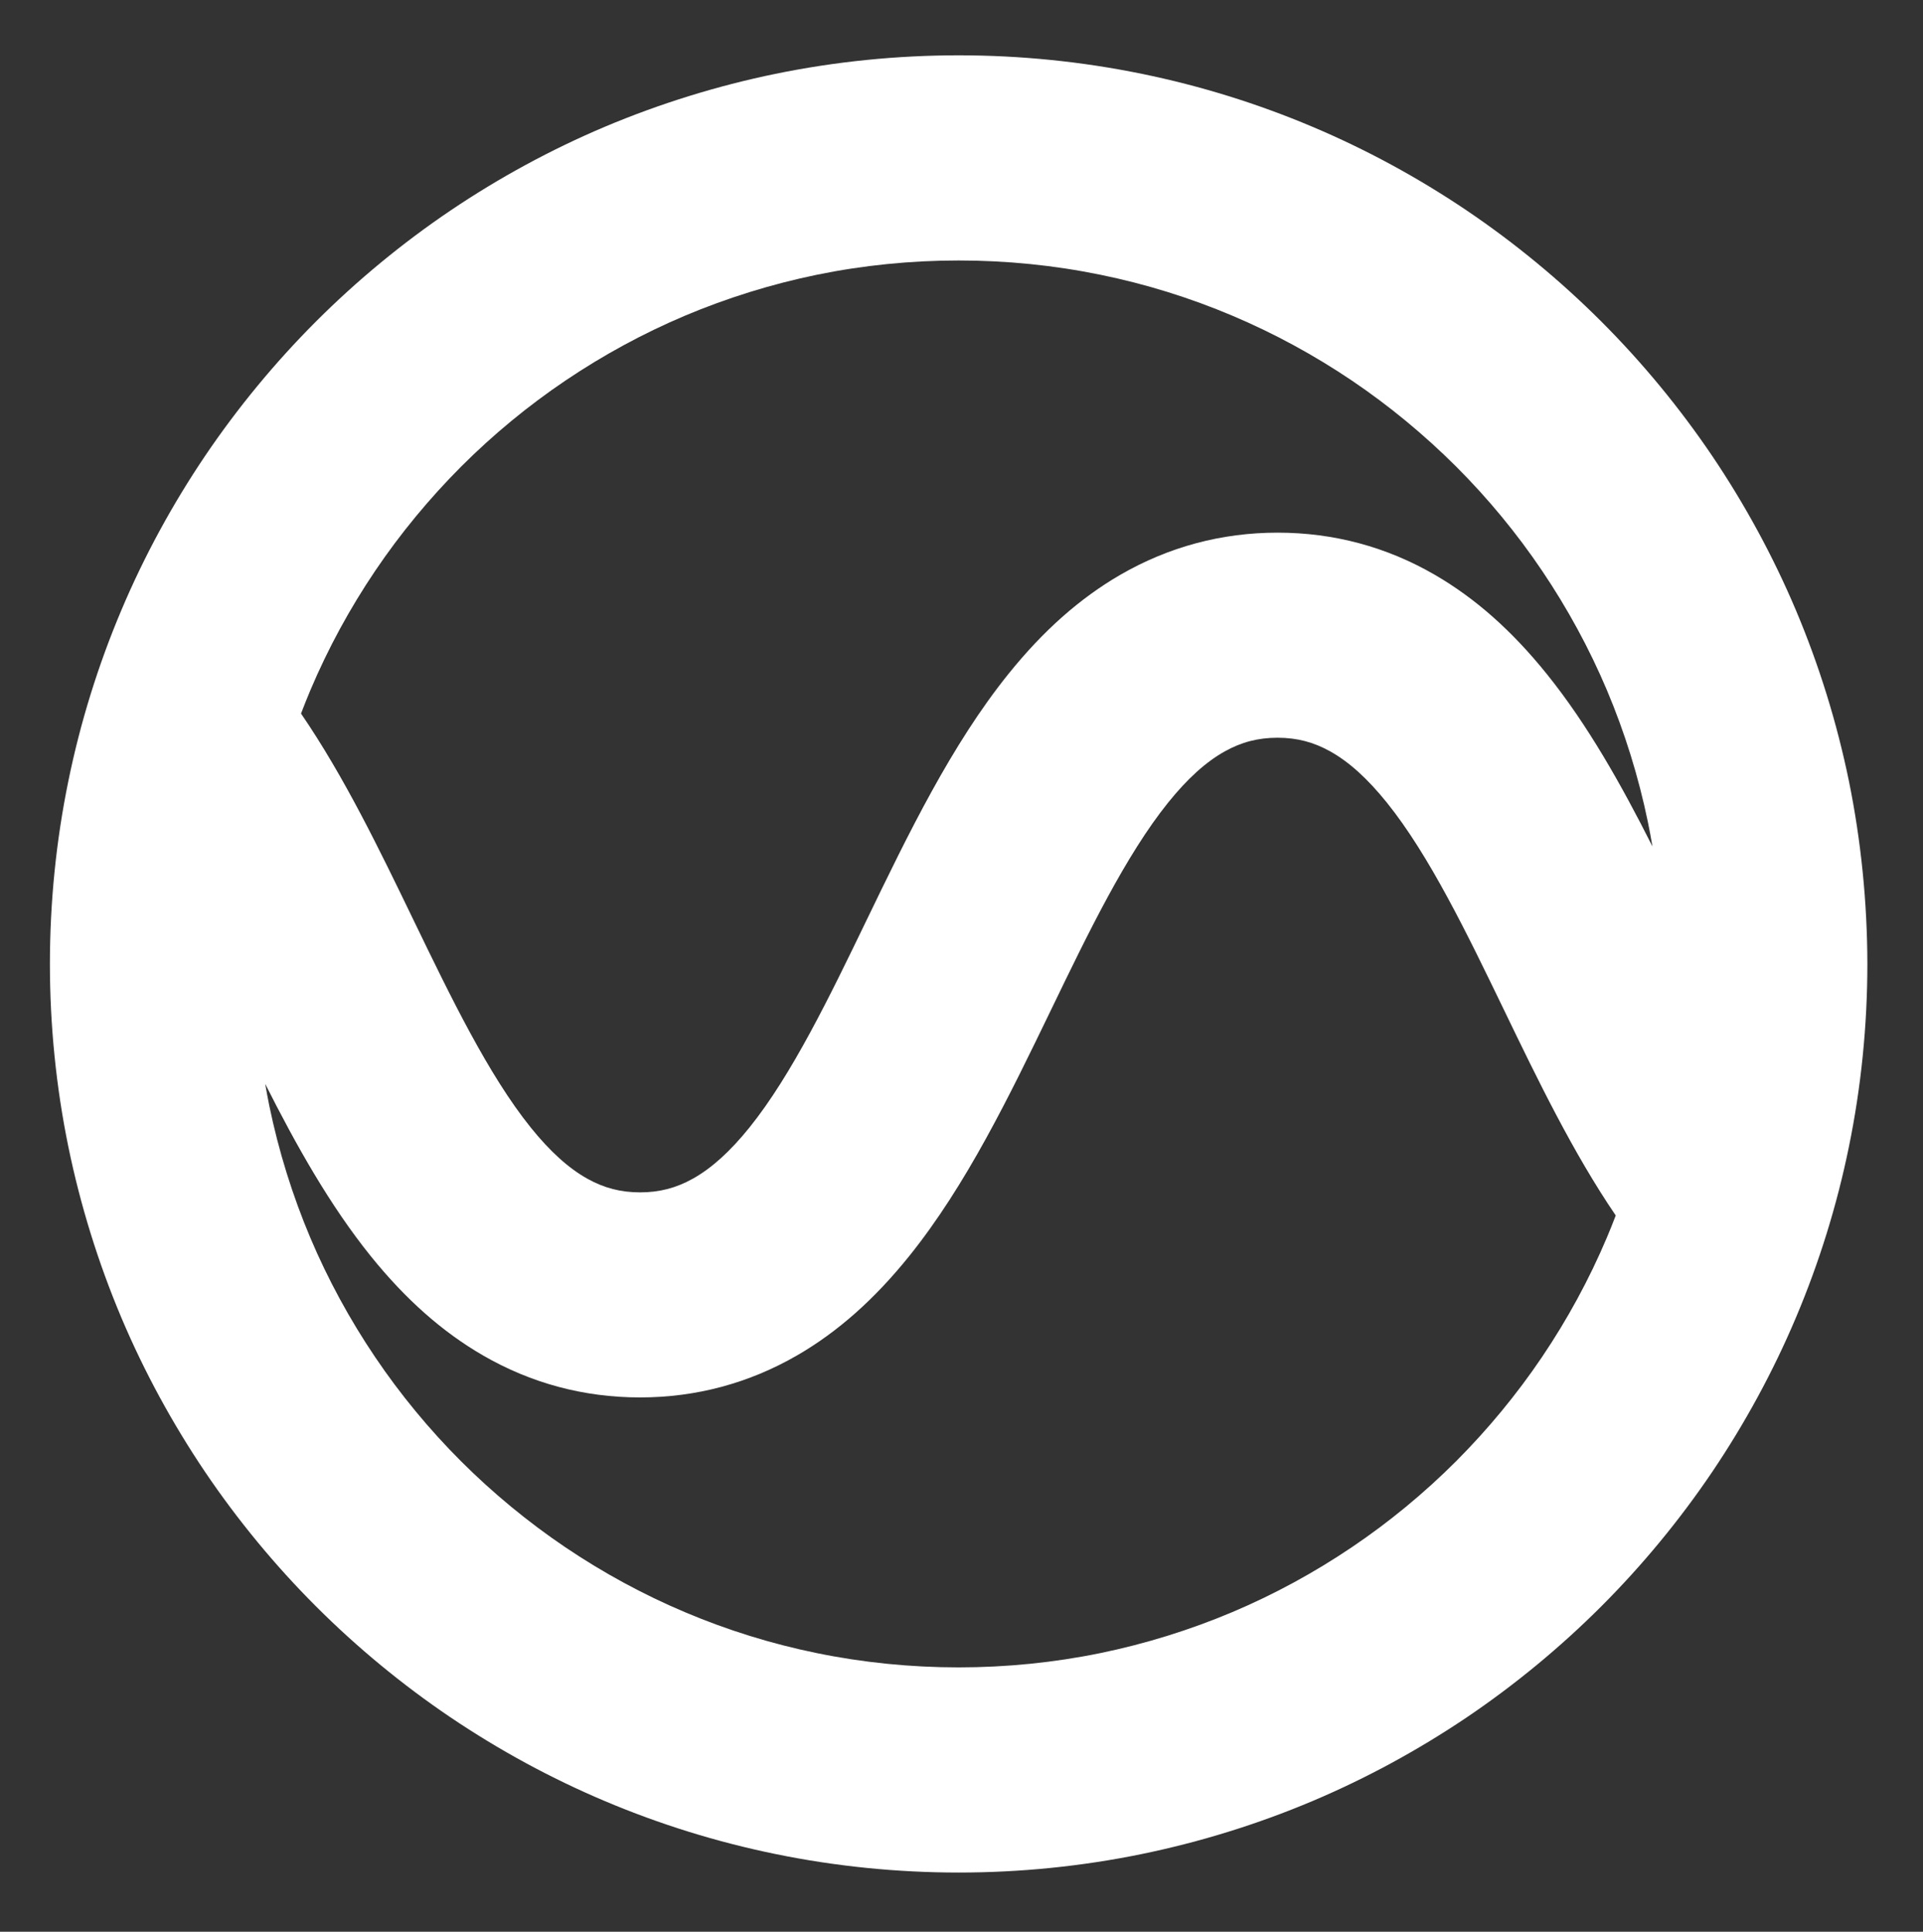 <?xml version="1.0" encoding="utf-8"?>
<!-- Generator: Adobe Illustrator 15.0.0, SVG Export Plug-In . SVG Version: 6.00 Build 0)  -->
<!DOCTYPE svg PUBLIC "-//W3C//DTD SVG 1.1//EN" "http://www.w3.org/Graphics/SVG/1.1/DTD/svg11.dtd">
<svg version="1.1" id="Warstwa_1" xmlns="http://www.w3.org/2000/svg" xmlns:xlink="http://www.w3.org/1999/xlink" x="0px" y="0px"
	 width="214px" height="215px" viewBox="0 0 214 215" enable-background="new 0 0 214 215" xml:space="preserve">
<rect x="0" y="0" width="214" height="215" fill="#333333" stroke="none"/>
<path fill="#FFFFFF" d="M205.75,86.907c-1.334-6.491-3.316-12.883-5.893-18.991c-2.533-5.991-5.675-11.775-9.324-17.184
	c-3.617-5.35-7.769-10.383-12.342-14.958c-4.576-4.575-9.609-8.725-14.959-12.342c-5.408-3.649-11.185-6.792-17.185-9.325
	c-6.106-2.583-12.49-4.566-18.991-5.892c-6.658-1.366-13.517-2.058-20.375-2.058c-6.857,0-13.707,0.691-20.375,2.058
	c-6.492,1.334-12.883,3.317-18.992,5.892c-5.991,2.533-11.774,5.676-17.184,9.325c-5.35,3.617-10.383,7.767-14.958,12.342
	s-8.725,9.608-12.342,14.958c-3.649,5.408-6.792,11.184-9.325,17.184c-2.583,6.108-4.566,12.491-5.893,18.991
	c-1.366,6.659-2.057,13.517-2.057,20.375c0,6.859,0.69,13.708,2.057,20.375c1.334,6.492,3.318,12.885,5.893,18.992
	c2.533,5.992,5.676,11.774,9.325,17.184c3.617,5.352,7.767,10.384,12.342,14.959c4.575,4.574,9.608,8.725,14.958,12.342
	c5.409,3.648,11.184,6.791,17.184,9.324c6.108,2.584,12.492,4.566,18.992,5.893c6.658,1.366,13.518,2.059,20.375,2.059
	c6.858,0,13.709-0.691,20.375-2.059c6.491-1.334,12.885-3.316,18.991-5.893c5.992-2.533,11.775-5.676,17.185-9.324
	c5.35-3.617,10.383-7.768,14.959-12.342c4.573-4.575,8.725-9.607,12.342-14.959c3.649-5.408,6.791-11.184,9.324-17.184
	c2.584-6.107,4.565-12.492,5.893-18.992c1.365-6.657,2.059-13.516,2.059-20.375C207.798,100.424,207.107,93.567,205.75,86.907z
	 M53.725,150.841c5.375,3.116,11.267,4.69,17.5,4.69c6.241,0,12.125-1.582,17.5-4.69c4.5-2.608,8.574-6.217,12.449-11.032
	c6.358-7.9,11.159-17.834,15.801-27.435c4.082-8.45,8.299-17.183,13.024-23.05c2.141-2.658,4.2-4.525,6.292-5.691
	c1.859-1.042,3.725-1.525,5.875-1.525s4.018,0.483,5.875,1.525c2.092,1.166,4.15,3.033,6.291,5.691
	c4.727,5.867,8.941,14.6,13.025,23.05c3.782,7.834,7.684,15.899,12.45,22.907c-0.317,0.834-0.649,1.658-0.991,2.468
	c-1.959,4.634-4.394,9.108-7.218,13.292c-2.801,4.148-6.024,8.05-9.565,11.6c-3.551,3.551-7.451,6.768-11.601,9.566
	c-4.184,2.824-8.657,5.259-13.293,7.217c-4.717,1.992-9.657,3.525-14.674,4.559c-5.159,1.06-10.476,1.593-15.792,1.593
	s-10.633-0.533-15.792-1.593c-5.017-1.024-9.958-2.559-14.675-4.559c-4.633-1.958-9.107-4.393-13.292-7.217
	c-4.149-2.801-8.05-6.023-11.601-9.566c-3.549-3.55-6.767-7.449-9.566-11.6c-2.825-4.184-5.258-8.658-7.217-13.292
	c-1.991-4.718-3.525-9.658-4.559-14.675c-0.166-0.809-0.316-1.625-0.457-2.441c3.457,6.857,7.207,13.533,11.75,19.176
	C45.148,144.624,49.225,148.232,53.725,150.841z M159.673,63.975c-5.375-3.117-11.266-4.692-17.5-4.692
	c-6.24,0-12.125,1.584-17.5,4.692c-4.5,2.608-8.575,6.217-12.45,11.033c-6.357,7.899-11.158,17.833-15.8,27.433
	c-4.083,8.45-8.3,17.184-13.024,23.051c-2.143,2.658-4.2,4.523-6.293,5.691c-1.857,1.041-3.725,1.524-5.875,1.524
	c-2.149,0-4.017-0.483-5.875-1.524c-2.092-1.168-4.149-3.033-6.291-5.691c-4.726-5.867-8.942-14.602-13.025-23.042
	c-3.809-7.883-7.725-16-12.542-23.033c0.333-0.875,0.685-1.75,1.042-2.6c1.958-4.634,4.393-9.108,7.217-13.292
	c2.801-4.15,6.025-8.05,9.566-11.6c3.55-3.551,7.449-6.768,11.6-9.567c4.184-2.824,8.658-5.258,13.292-7.217
	c4.718-1.991,9.658-3.524,14.675-4.558c5.159-1.059,10.476-1.592,15.793-1.592c5.324,0,10.633,0.533,15.791,1.592
	c5.018,1.024,9.959,2.558,14.677,4.558c4.633,1.959,9.106,4.393,13.291,7.217c4.149,2.801,8.049,6.025,11.6,9.567
	c3.551,3.55,6.768,7.449,9.566,11.6c2.825,4.184,5.258,8.658,7.217,13.292c1.992,4.716,3.524,9.658,4.559,14.675
	c0.185,0.899,0.351,1.808,0.508,2.717c-3.457-6.858-7.207-13.542-11.758-19.192C168.25,70.192,164.173,66.583,159.673,63.975z"/>
</svg>
